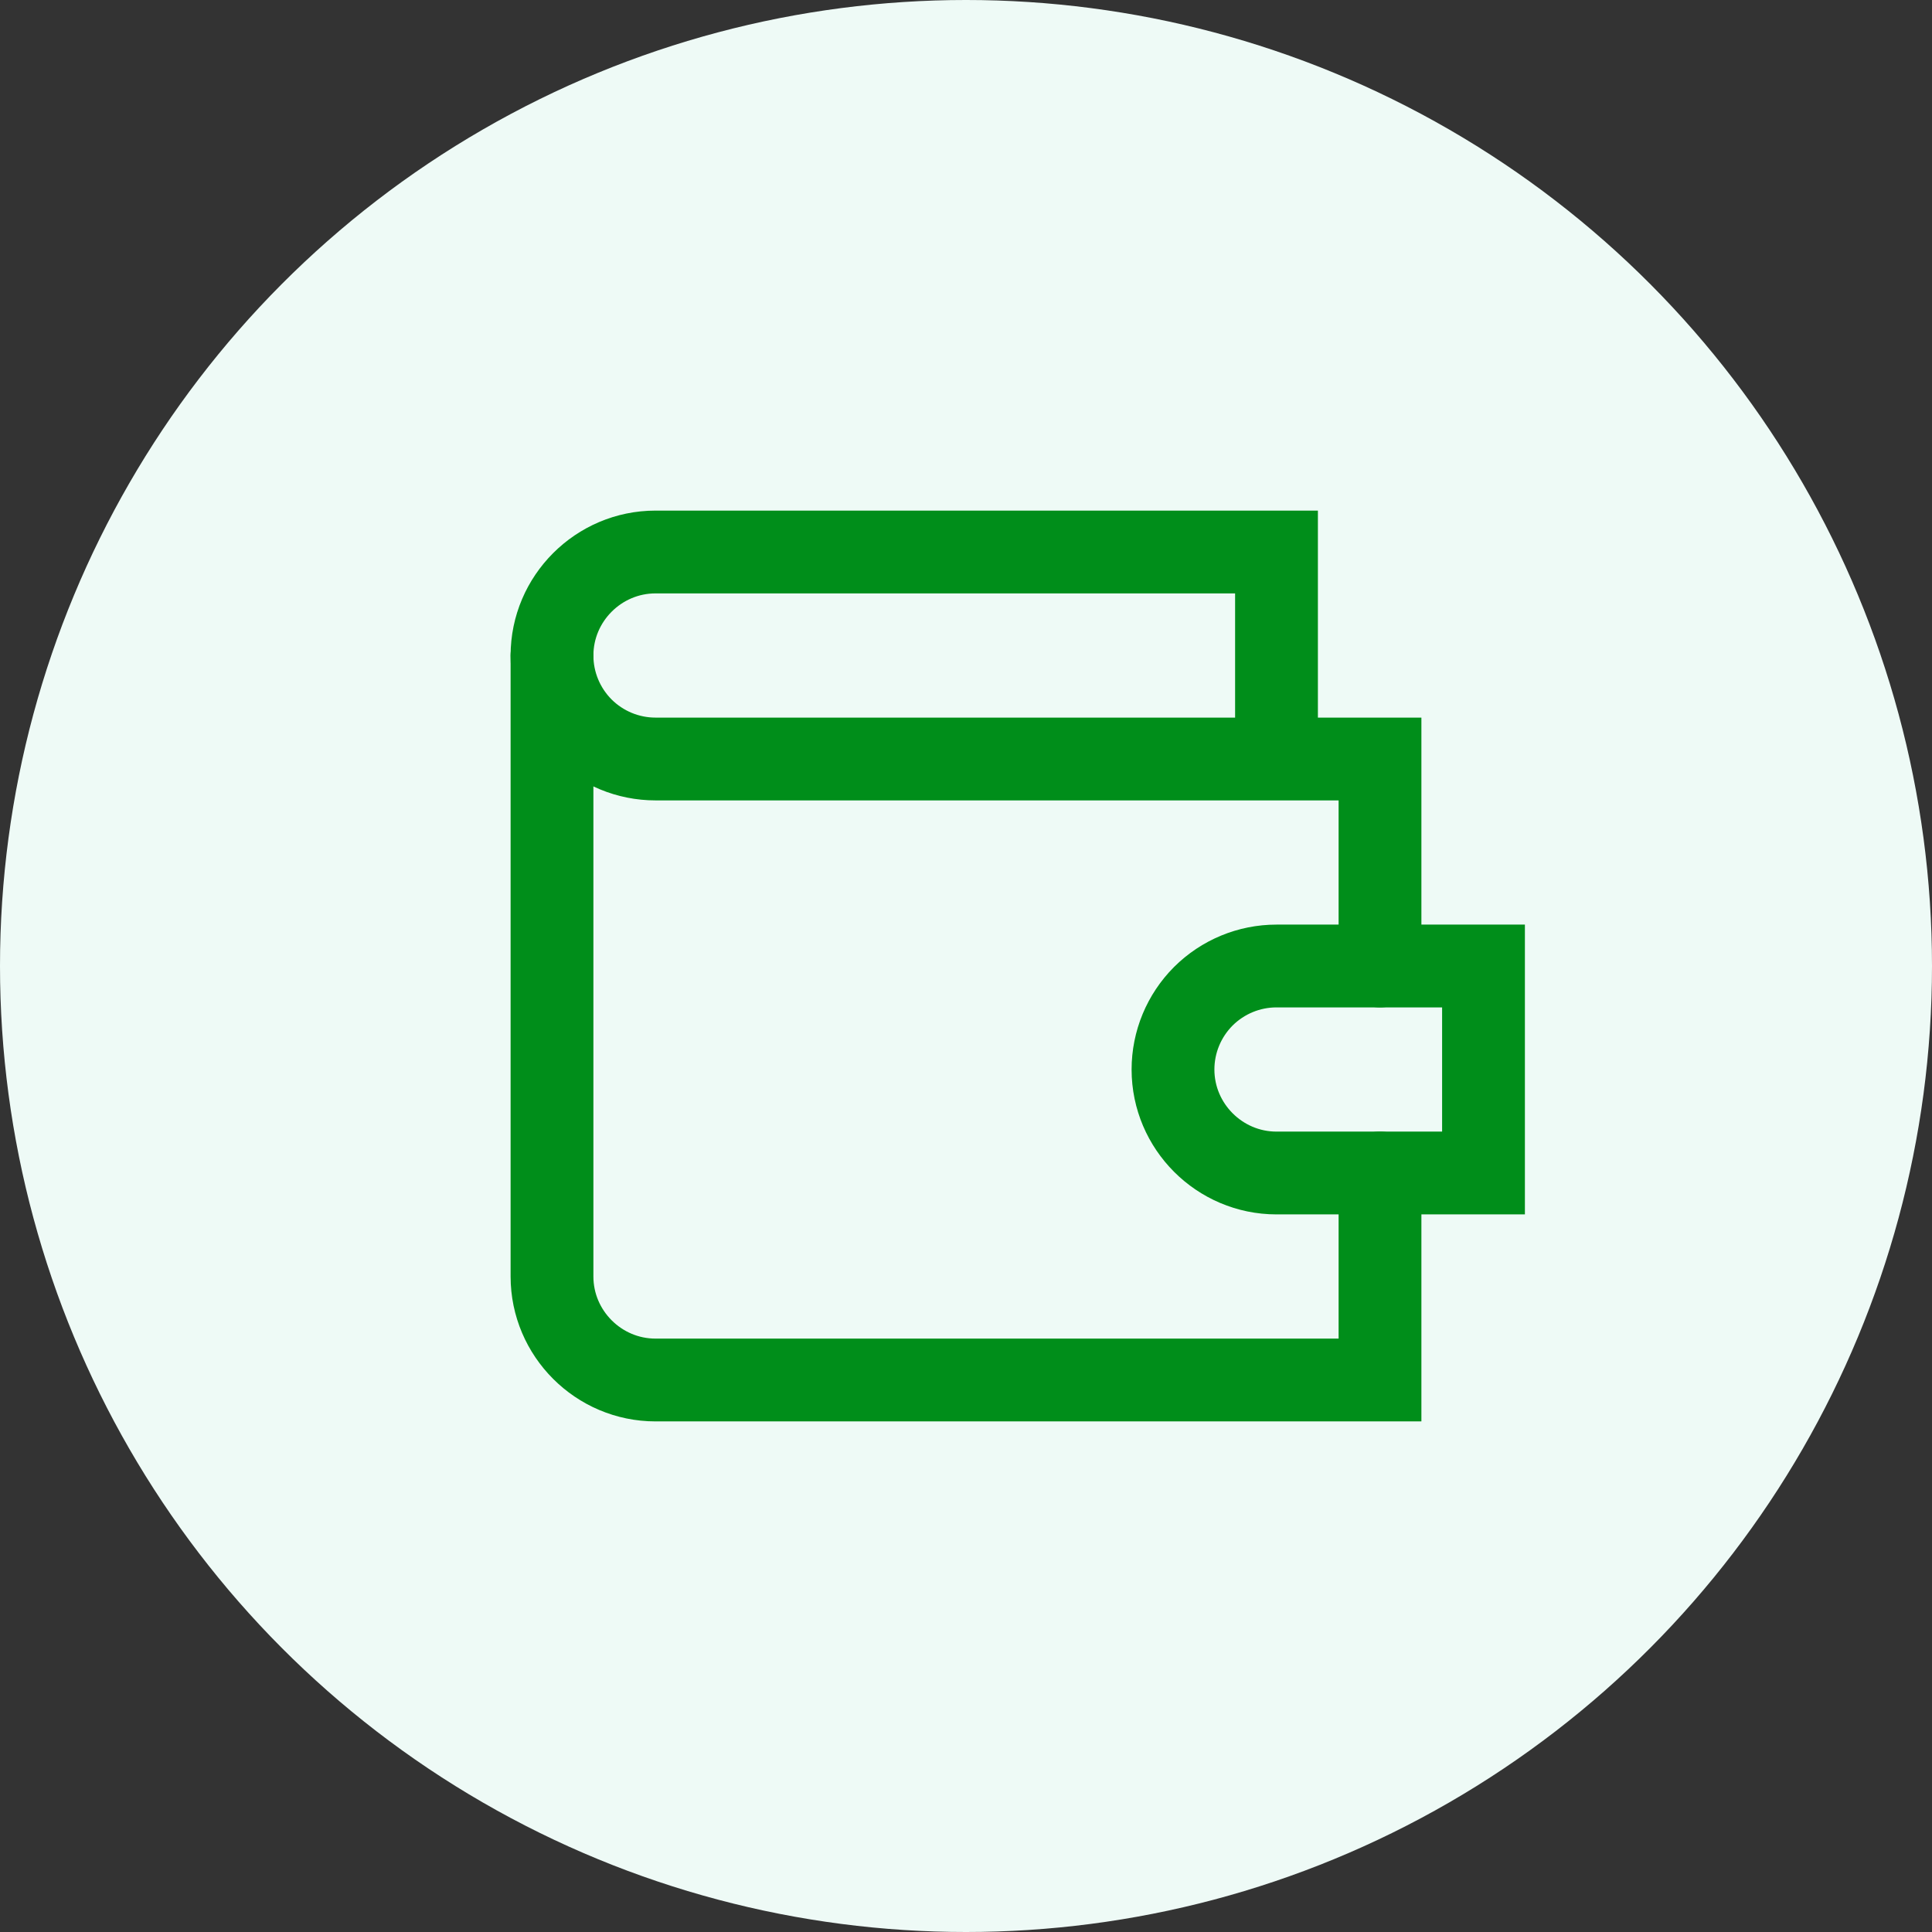 <svg width="28" height="28" viewBox="0 0 28 28" fill="none" xmlns="http://www.w3.org/2000/svg">
<rect x="0" y="0" width="28" height="28" fill="#333333" stroke="none"/>
<circle cx="14" cy="14" r="14" fill="#EEFAF6"/>
<path d="M20 14V11H9.5C9.102 11 8.721 10.842 8.439 10.561C8.158 10.279 8 9.898 8 9.5C8 8.675 8.675 8 9.5 8H18.5V11" stroke="#008E1A" stroke-width="1.2" stroke-linecap="round" strokeLinejoin="round"/>
<path d="M8 9.5V18.5C8 19.325 8.675 20 9.5 20H20V17" stroke="#008E1A" stroke-width="1.2" stroke-linecap="round" strokeLinejoin="round"/>
<path d="M18.5 14C18.102 14 17.721 14.158 17.439 14.439C17.158 14.721 17 15.102 17 15.5C17 16.325 17.675 17 18.5 17H21.5V14H18.5Z" stroke="#008E1A" stroke-width="1.2" stroke-linecap="round" strokeLinejoin="round"/>
</svg>
